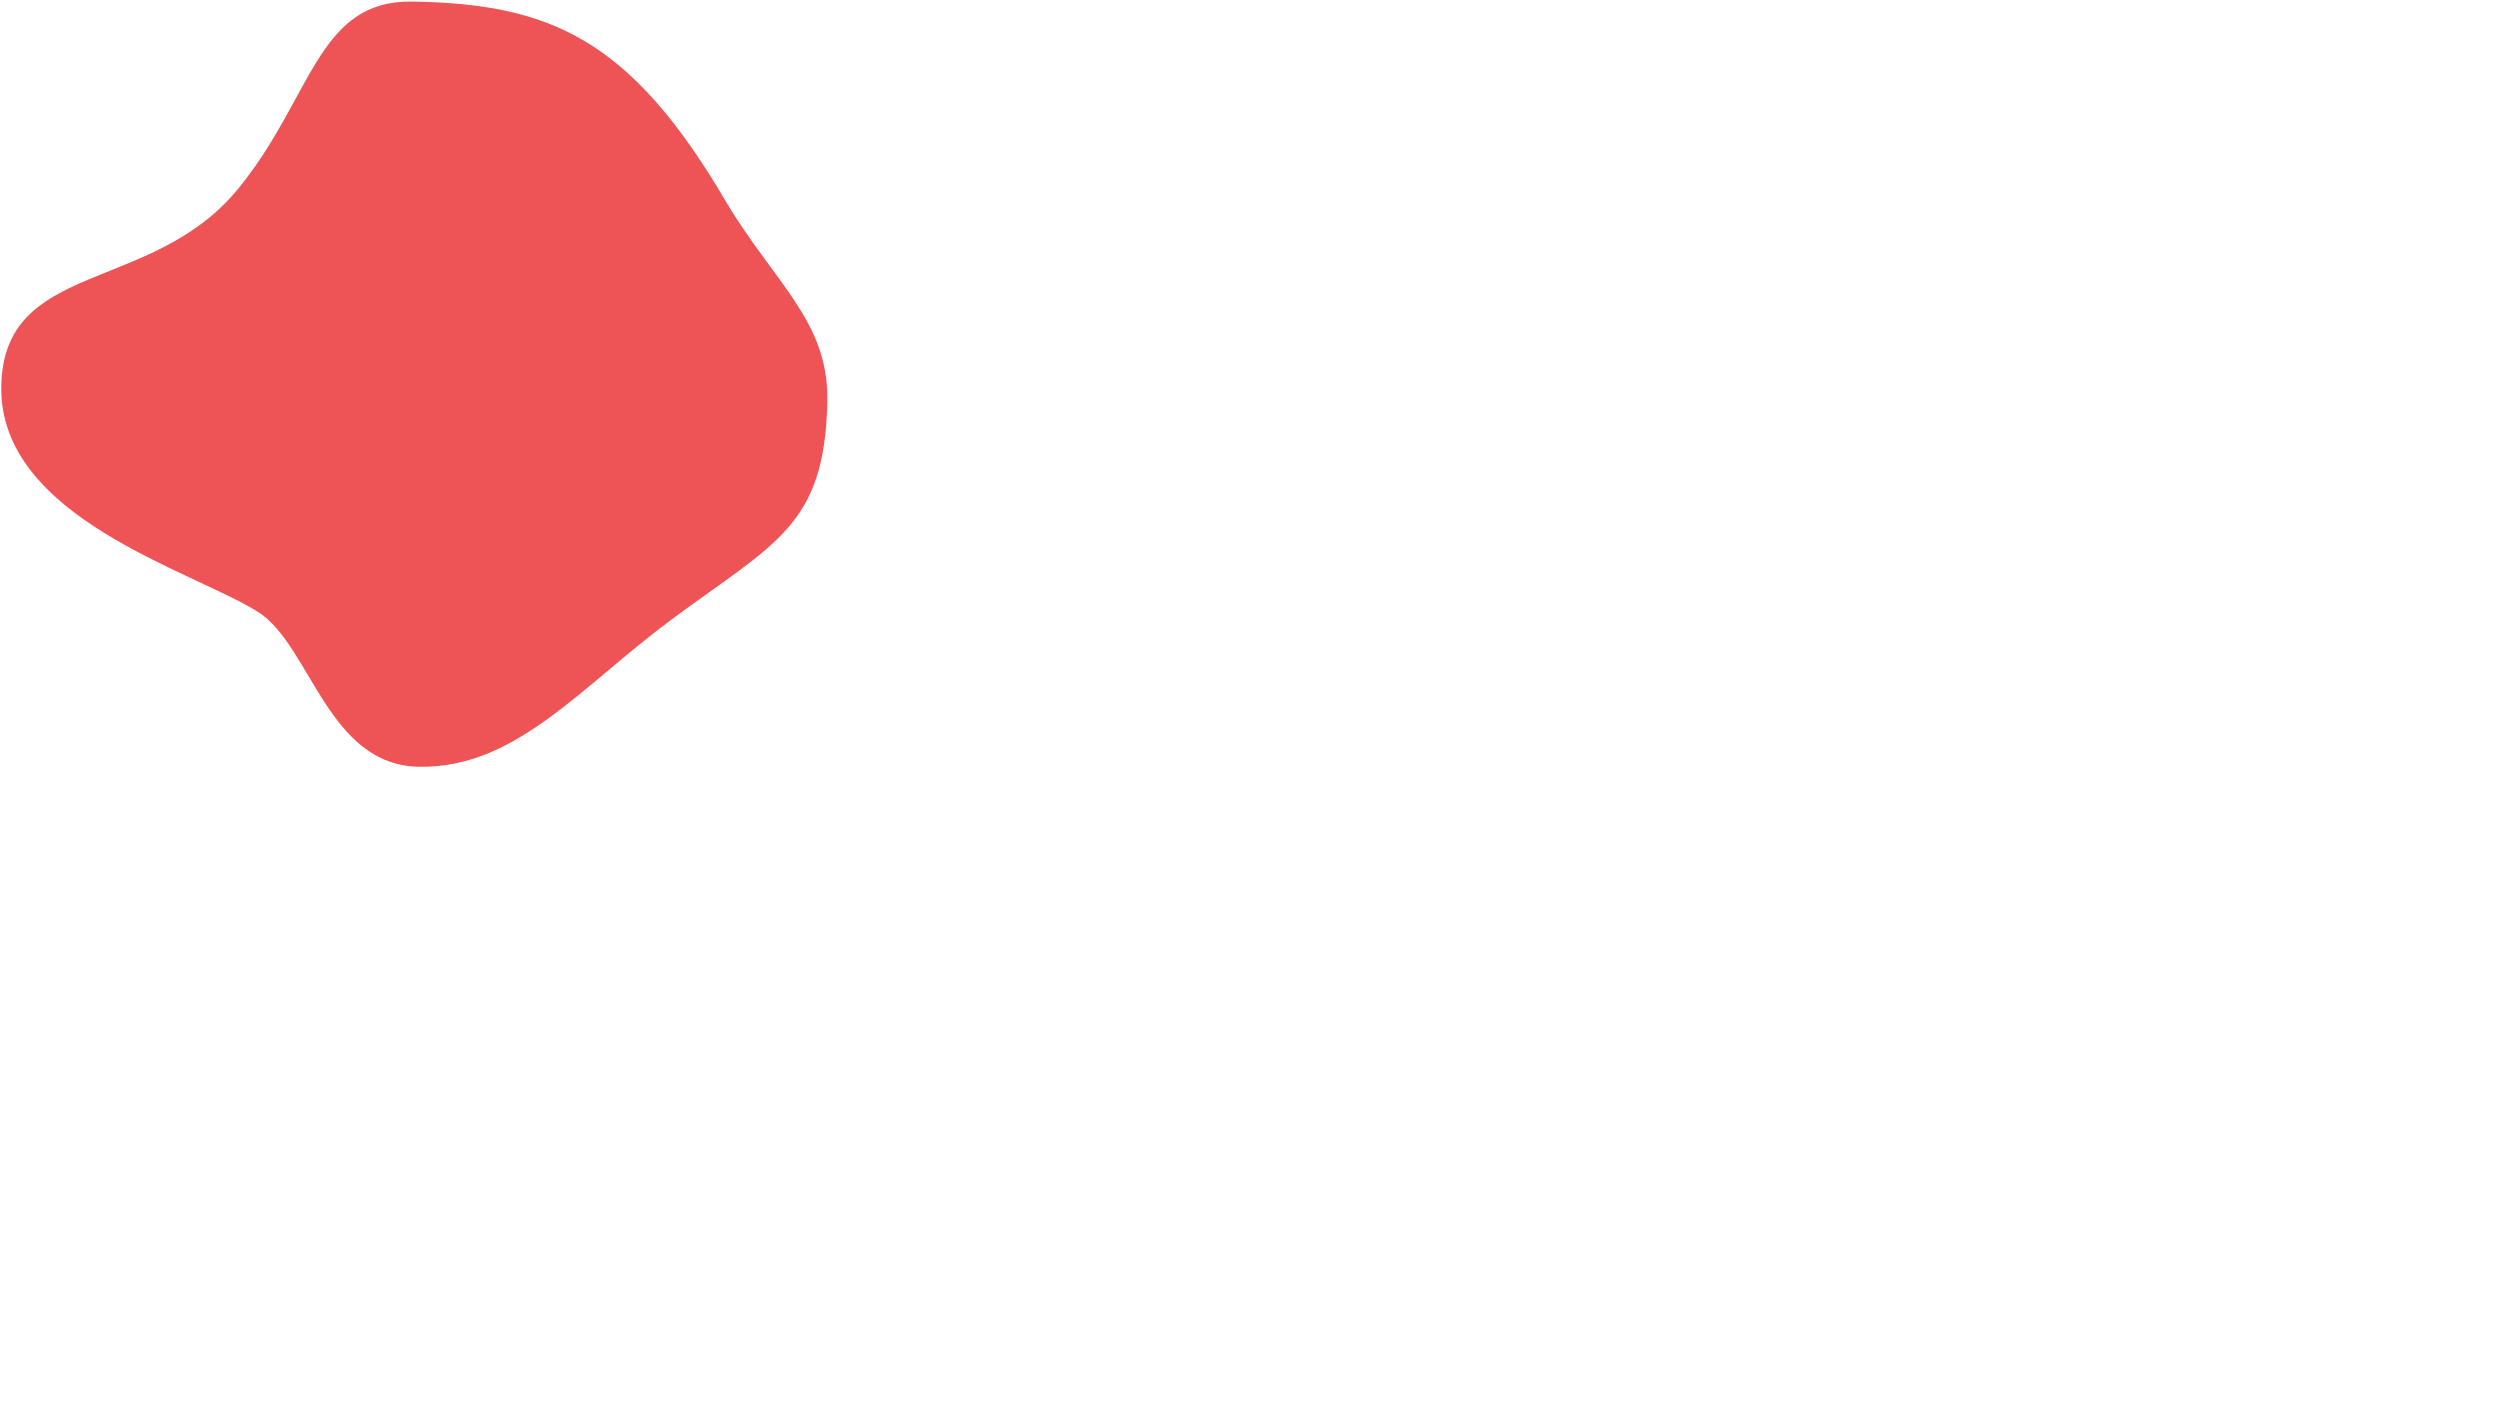 <?xml version="1.0" encoding="UTF-8"?>
<svg width="1280px" height="720px" viewBox="0 0 1280 720" version="1.1" xmlns="http://www.w3.org/2000/svg" xmlns:xlink="http://www.w3.org/1999/xlink">
  <g id="Page-1" stroke="none" stroke-width="1" fill="none" fill-rule="evenodd">
    <g id="Homepage" transform="translate(-1079, -585)" fill="#EE5355">
      <path d="M1296.913,977.519 C1346.535,977.519 1378.802,935.29 1425.134,899.692 C1477.326,859.592 1502.707,850.61 1502.707,786.455 C1502.707,745.555 1474,726.203 1448.389,684.424 C1398.164,602.492 1356.75,585.847 1286.867,585.847 C1237.754,585.847 1236.607,636.122 1198.949,683.559 C1155.701,738.039 1079.707,721.717 1079.707,786.455 C1079.707,853.815 1179.188,879.057 1213.177,899.692 C1240.298,916.156 1250.084,977.519 1296.913,977.519 Z" id="Oval" transform="translate(1291.207, 781.683) rotate(1) translate(-1291.207, -781.683) "></path>
    </g>
  </g>
</svg>